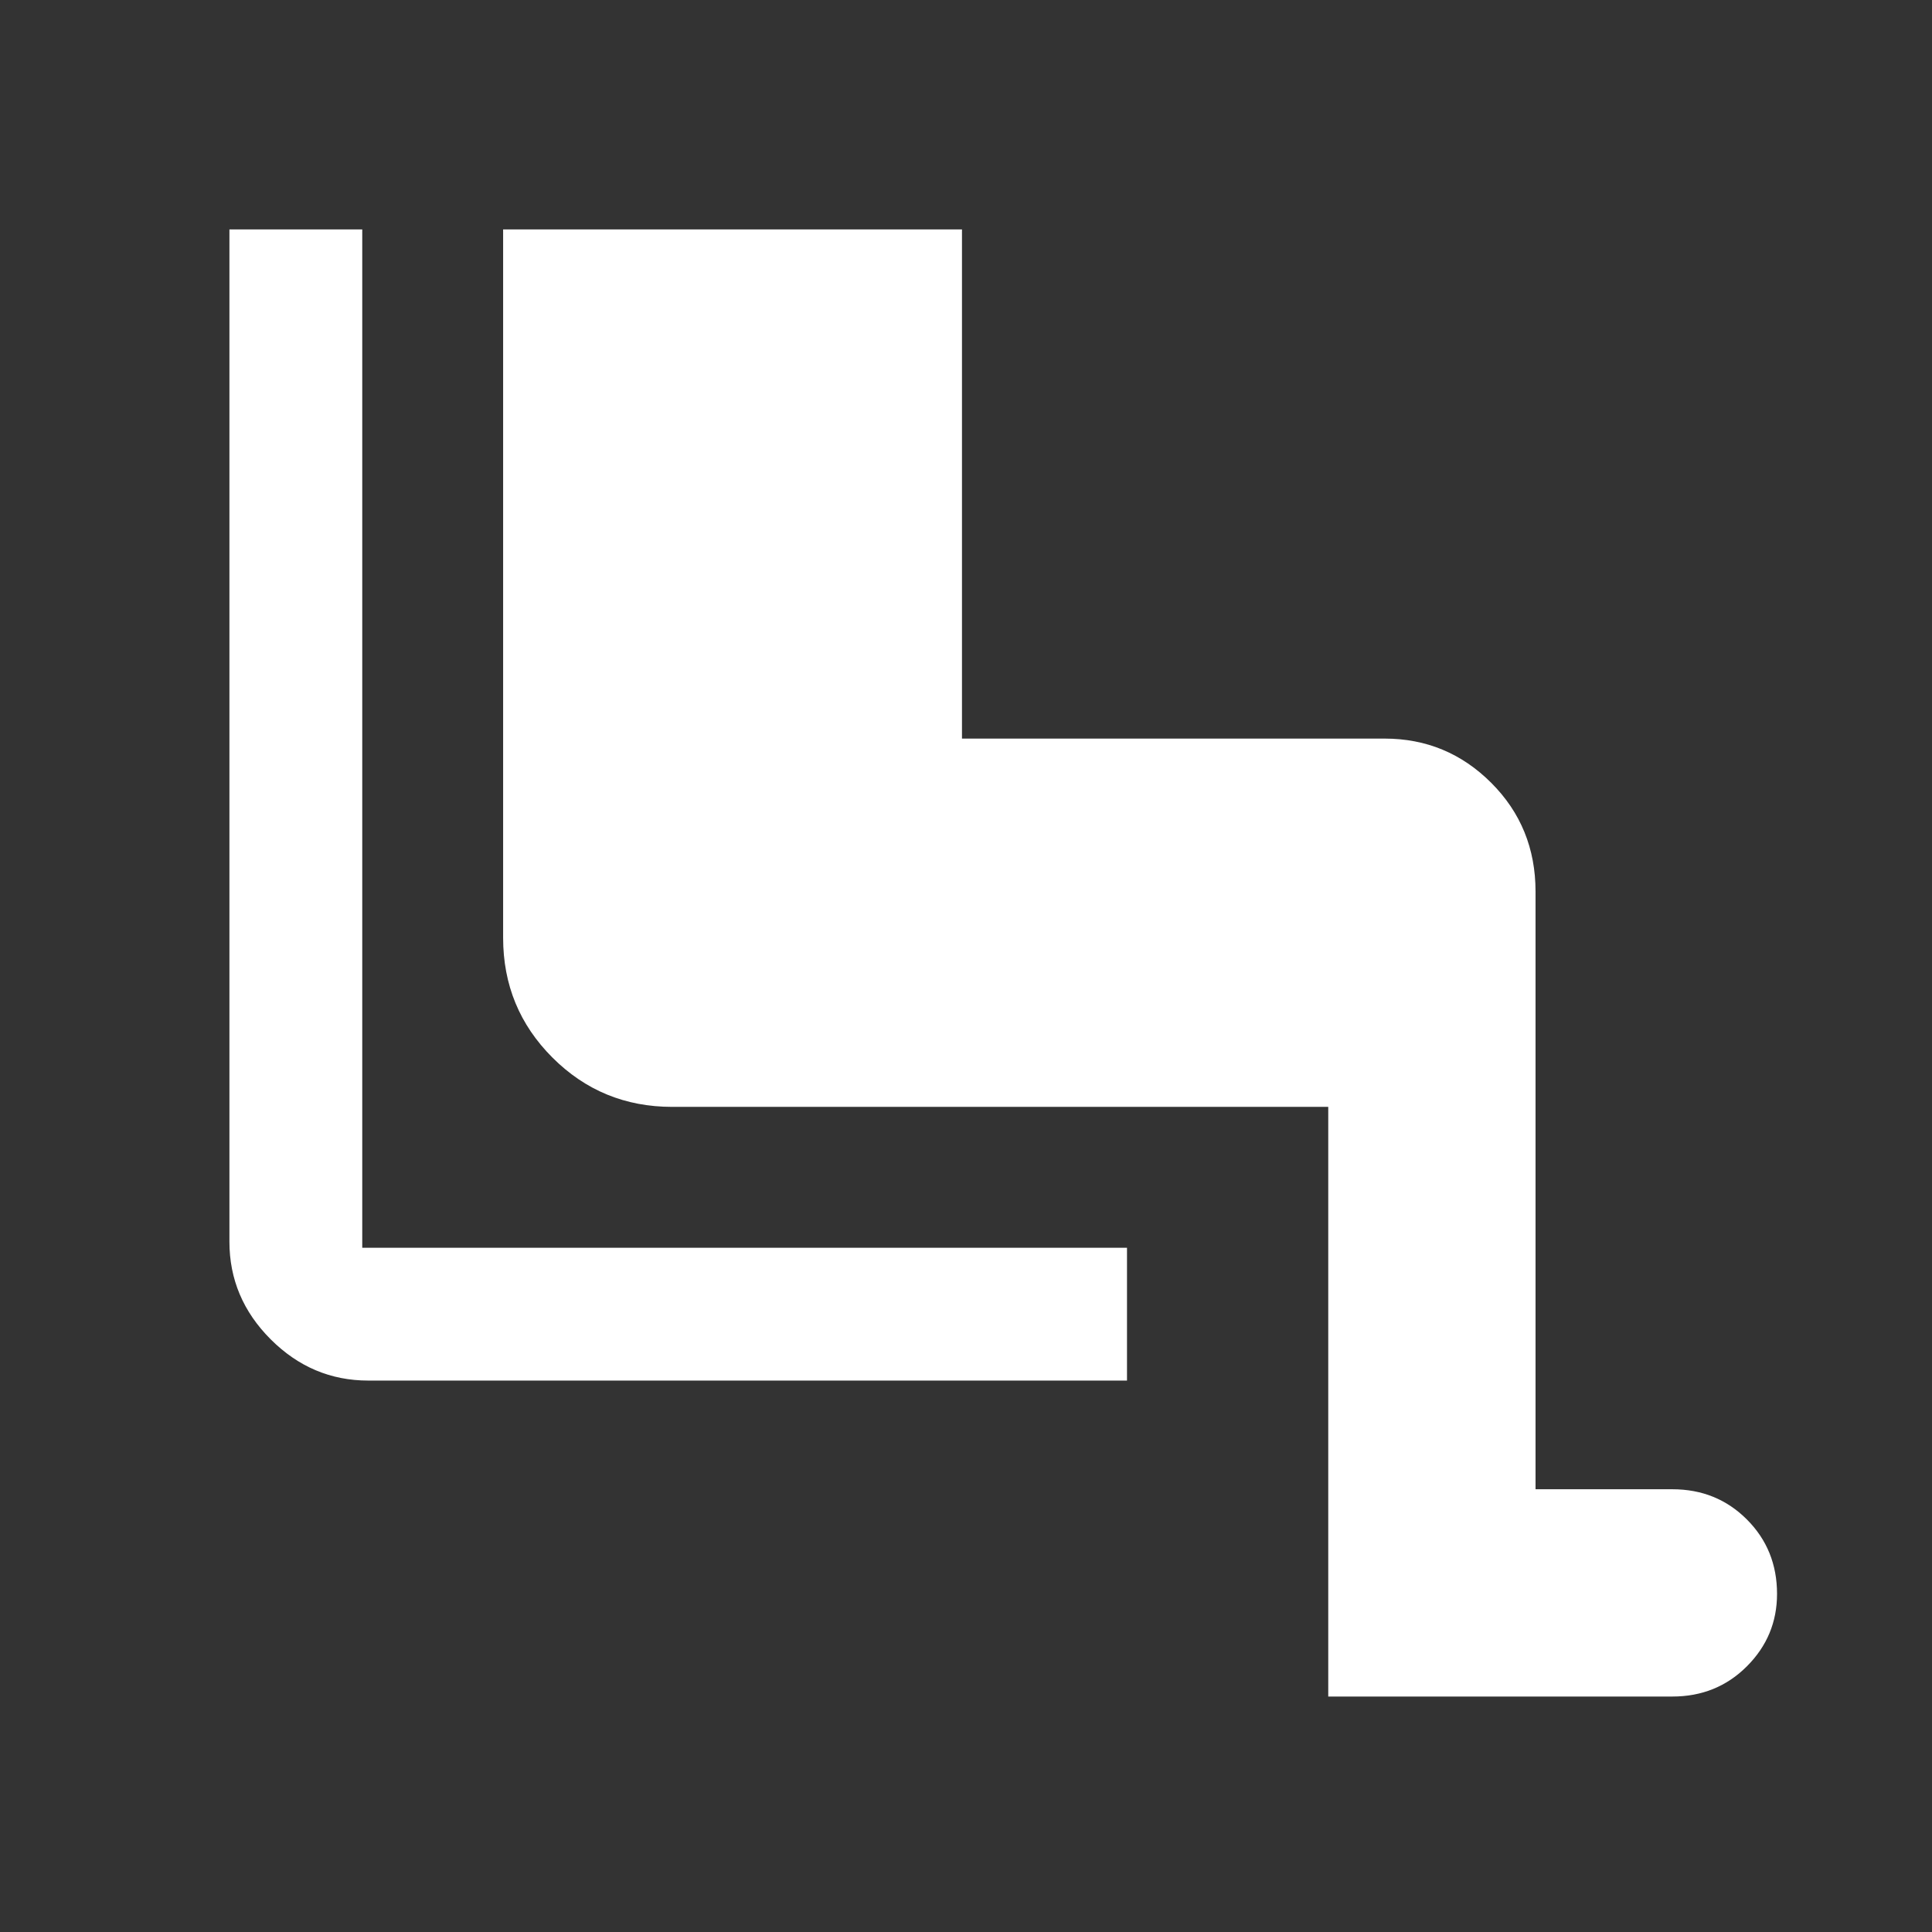 <svg xmlns="http://www.w3.org/2000/svg" height="48" width="48"><rect width="100%" height="100%" fill="#333333" stroke="none"/><path fill="#FFFFFF" d="M33 42.15V27.5H16.7Q14.95 27.5 13.725 26.275Q12.5 25.05 12.5 23.3V5.7H23.9V18.35H34.4Q35.95 18.35 37.05 19.45Q38.15 20.55 38.15 22.15V37H41.55Q42.65 37 43.4 37.75Q44.15 38.5 44.15 39.6Q44.15 40.65 43.4 41.4Q42.65 42.15 41.55 42.15ZM28 34.3H9.15Q7.75 34.3 6.725 33.275Q5.7 32.25 5.7 30.85V5.7H9V31Q9 31 9 31Q9 31 9 31H28Z"/></svg>